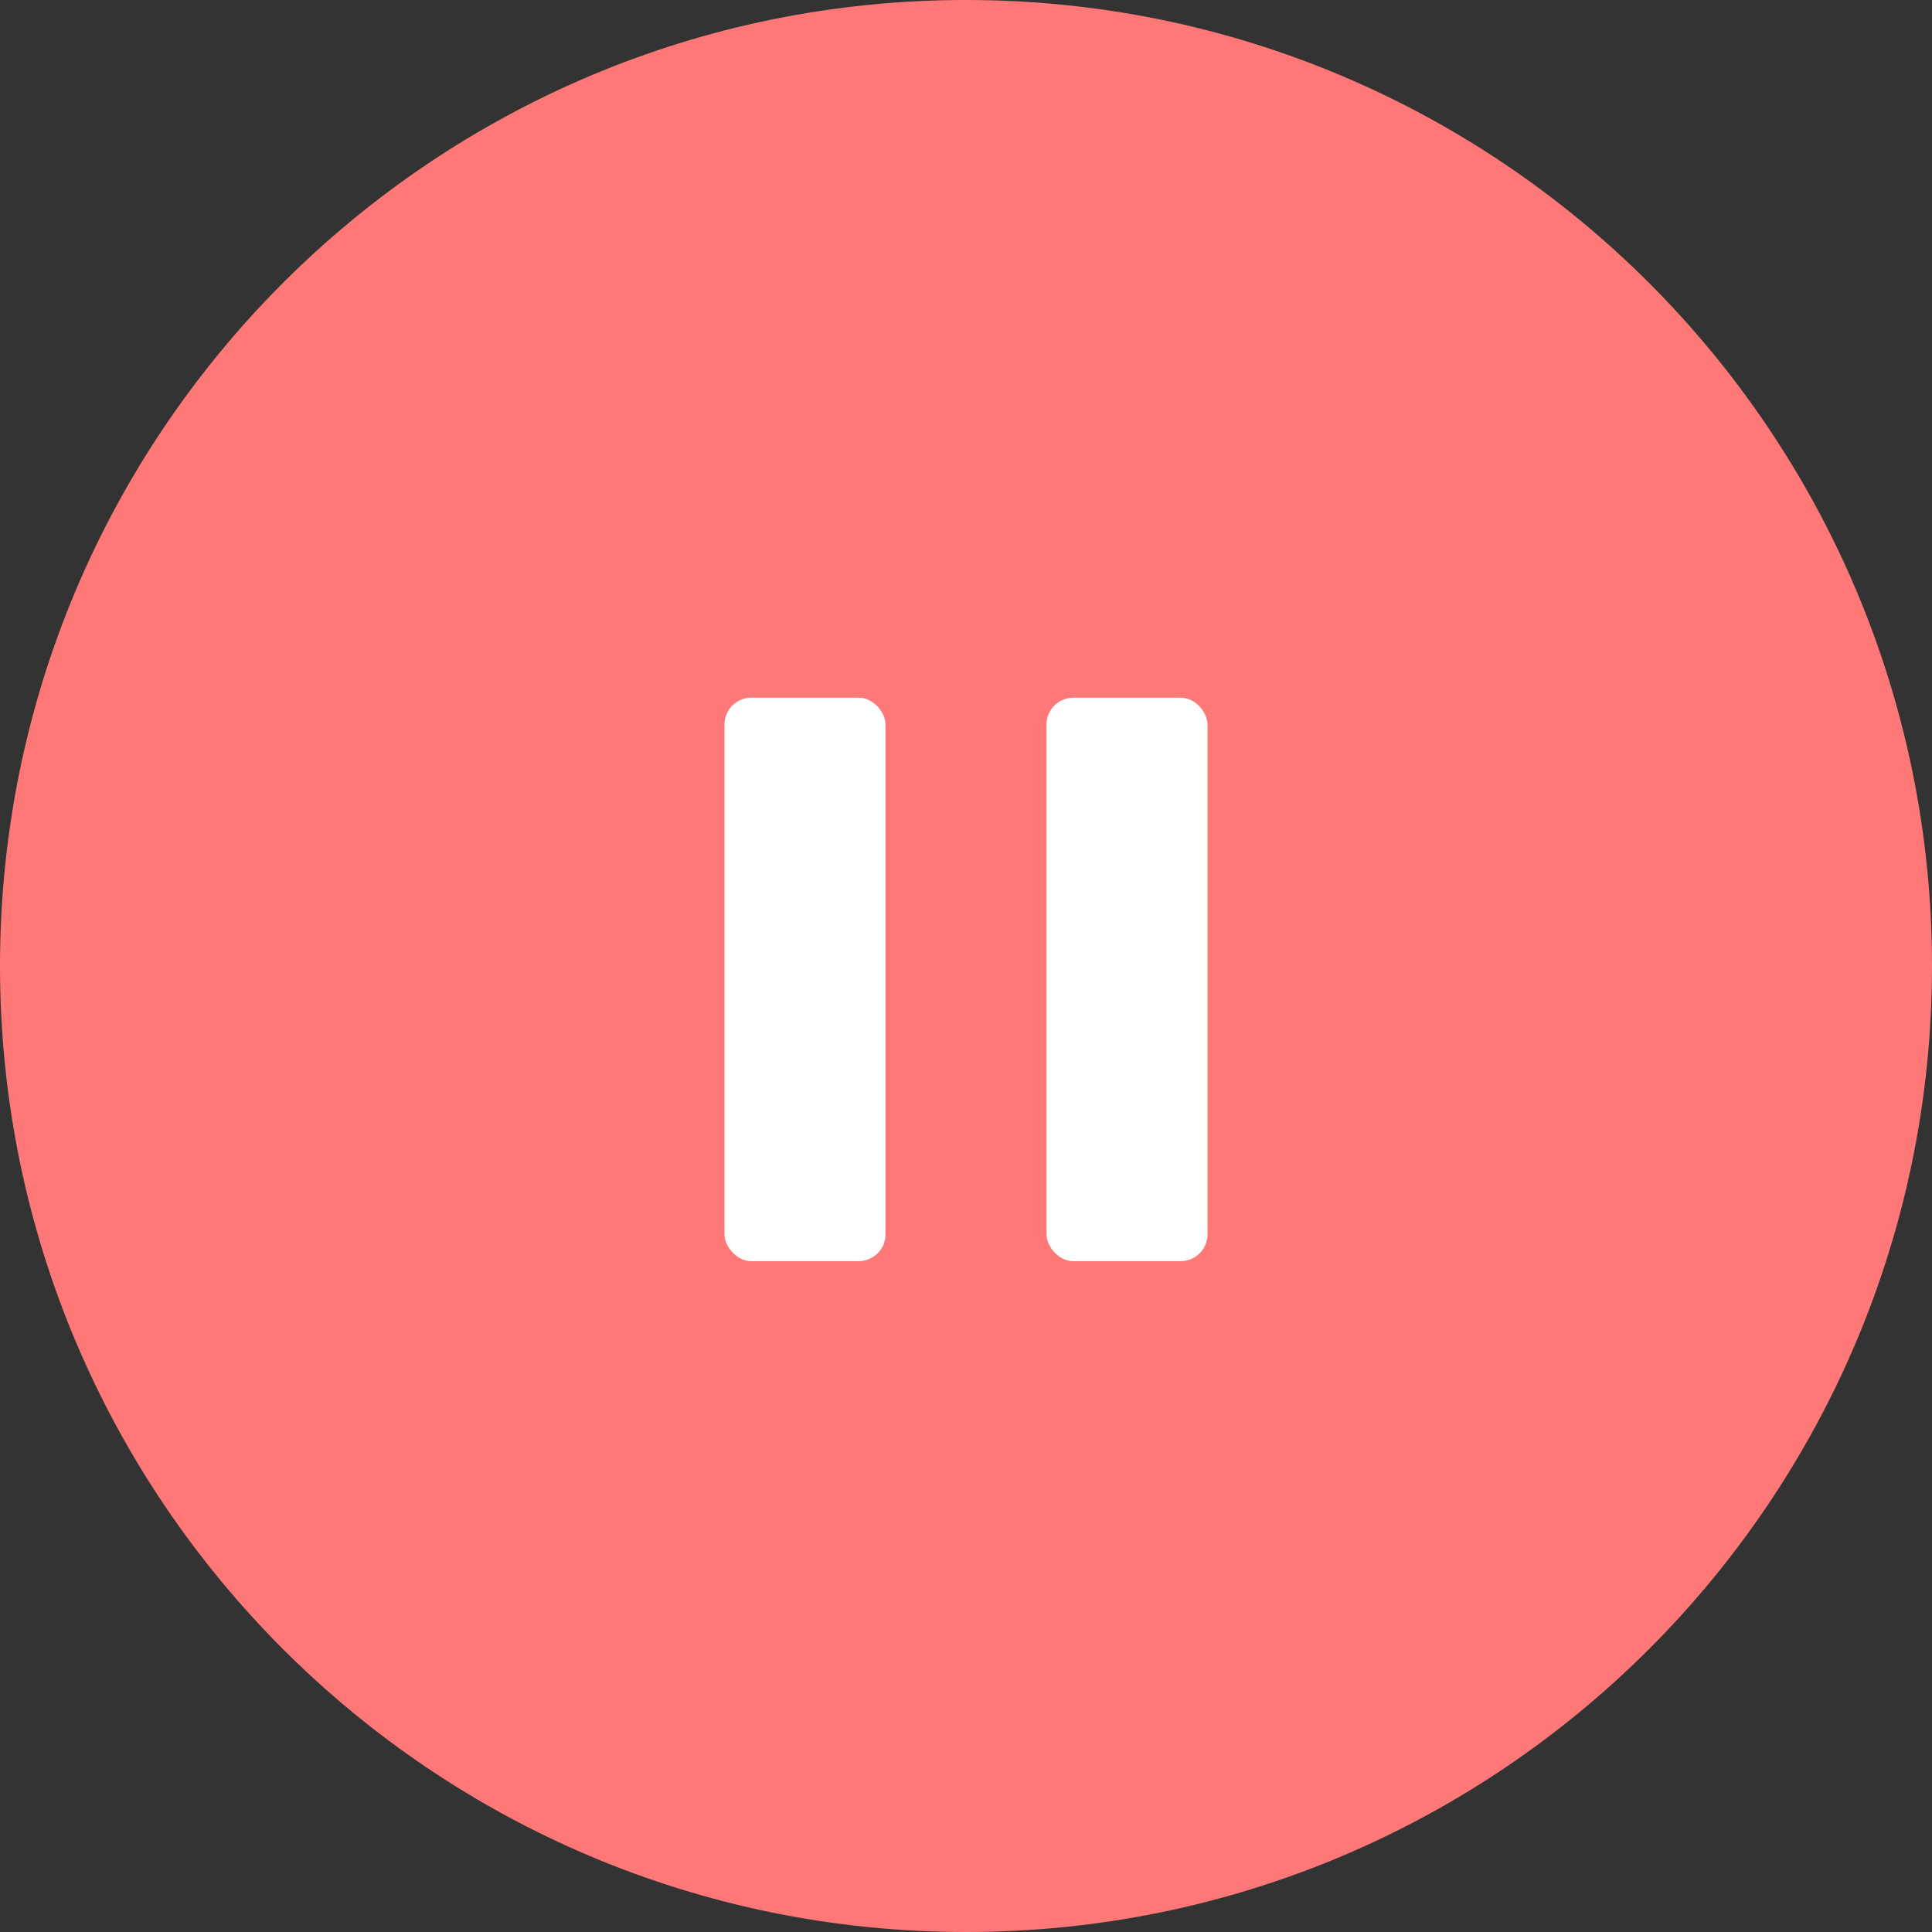 <svg width="72" height="72" viewBox="0 0 72 72" fill="none" xmlns="http://www.w3.org/2000/svg">
<rect x="0" y="0" width="72" height="72" fill="#333333" stroke="none"/>
<path d="M72 36C72 55.882 55.882 72 36 72C16.118 72 0 55.882 0 36C0 16.118 16.118 0 36 0C55.882 0 72 16.118 72 36Z" fill="#FF7878"/>
<rect x="39" y="26" width="6" height="21" rx="1" fill="white"/>
<rect x="27" y="26" width="6" height="21" rx="1" fill="white"/>
</svg>
